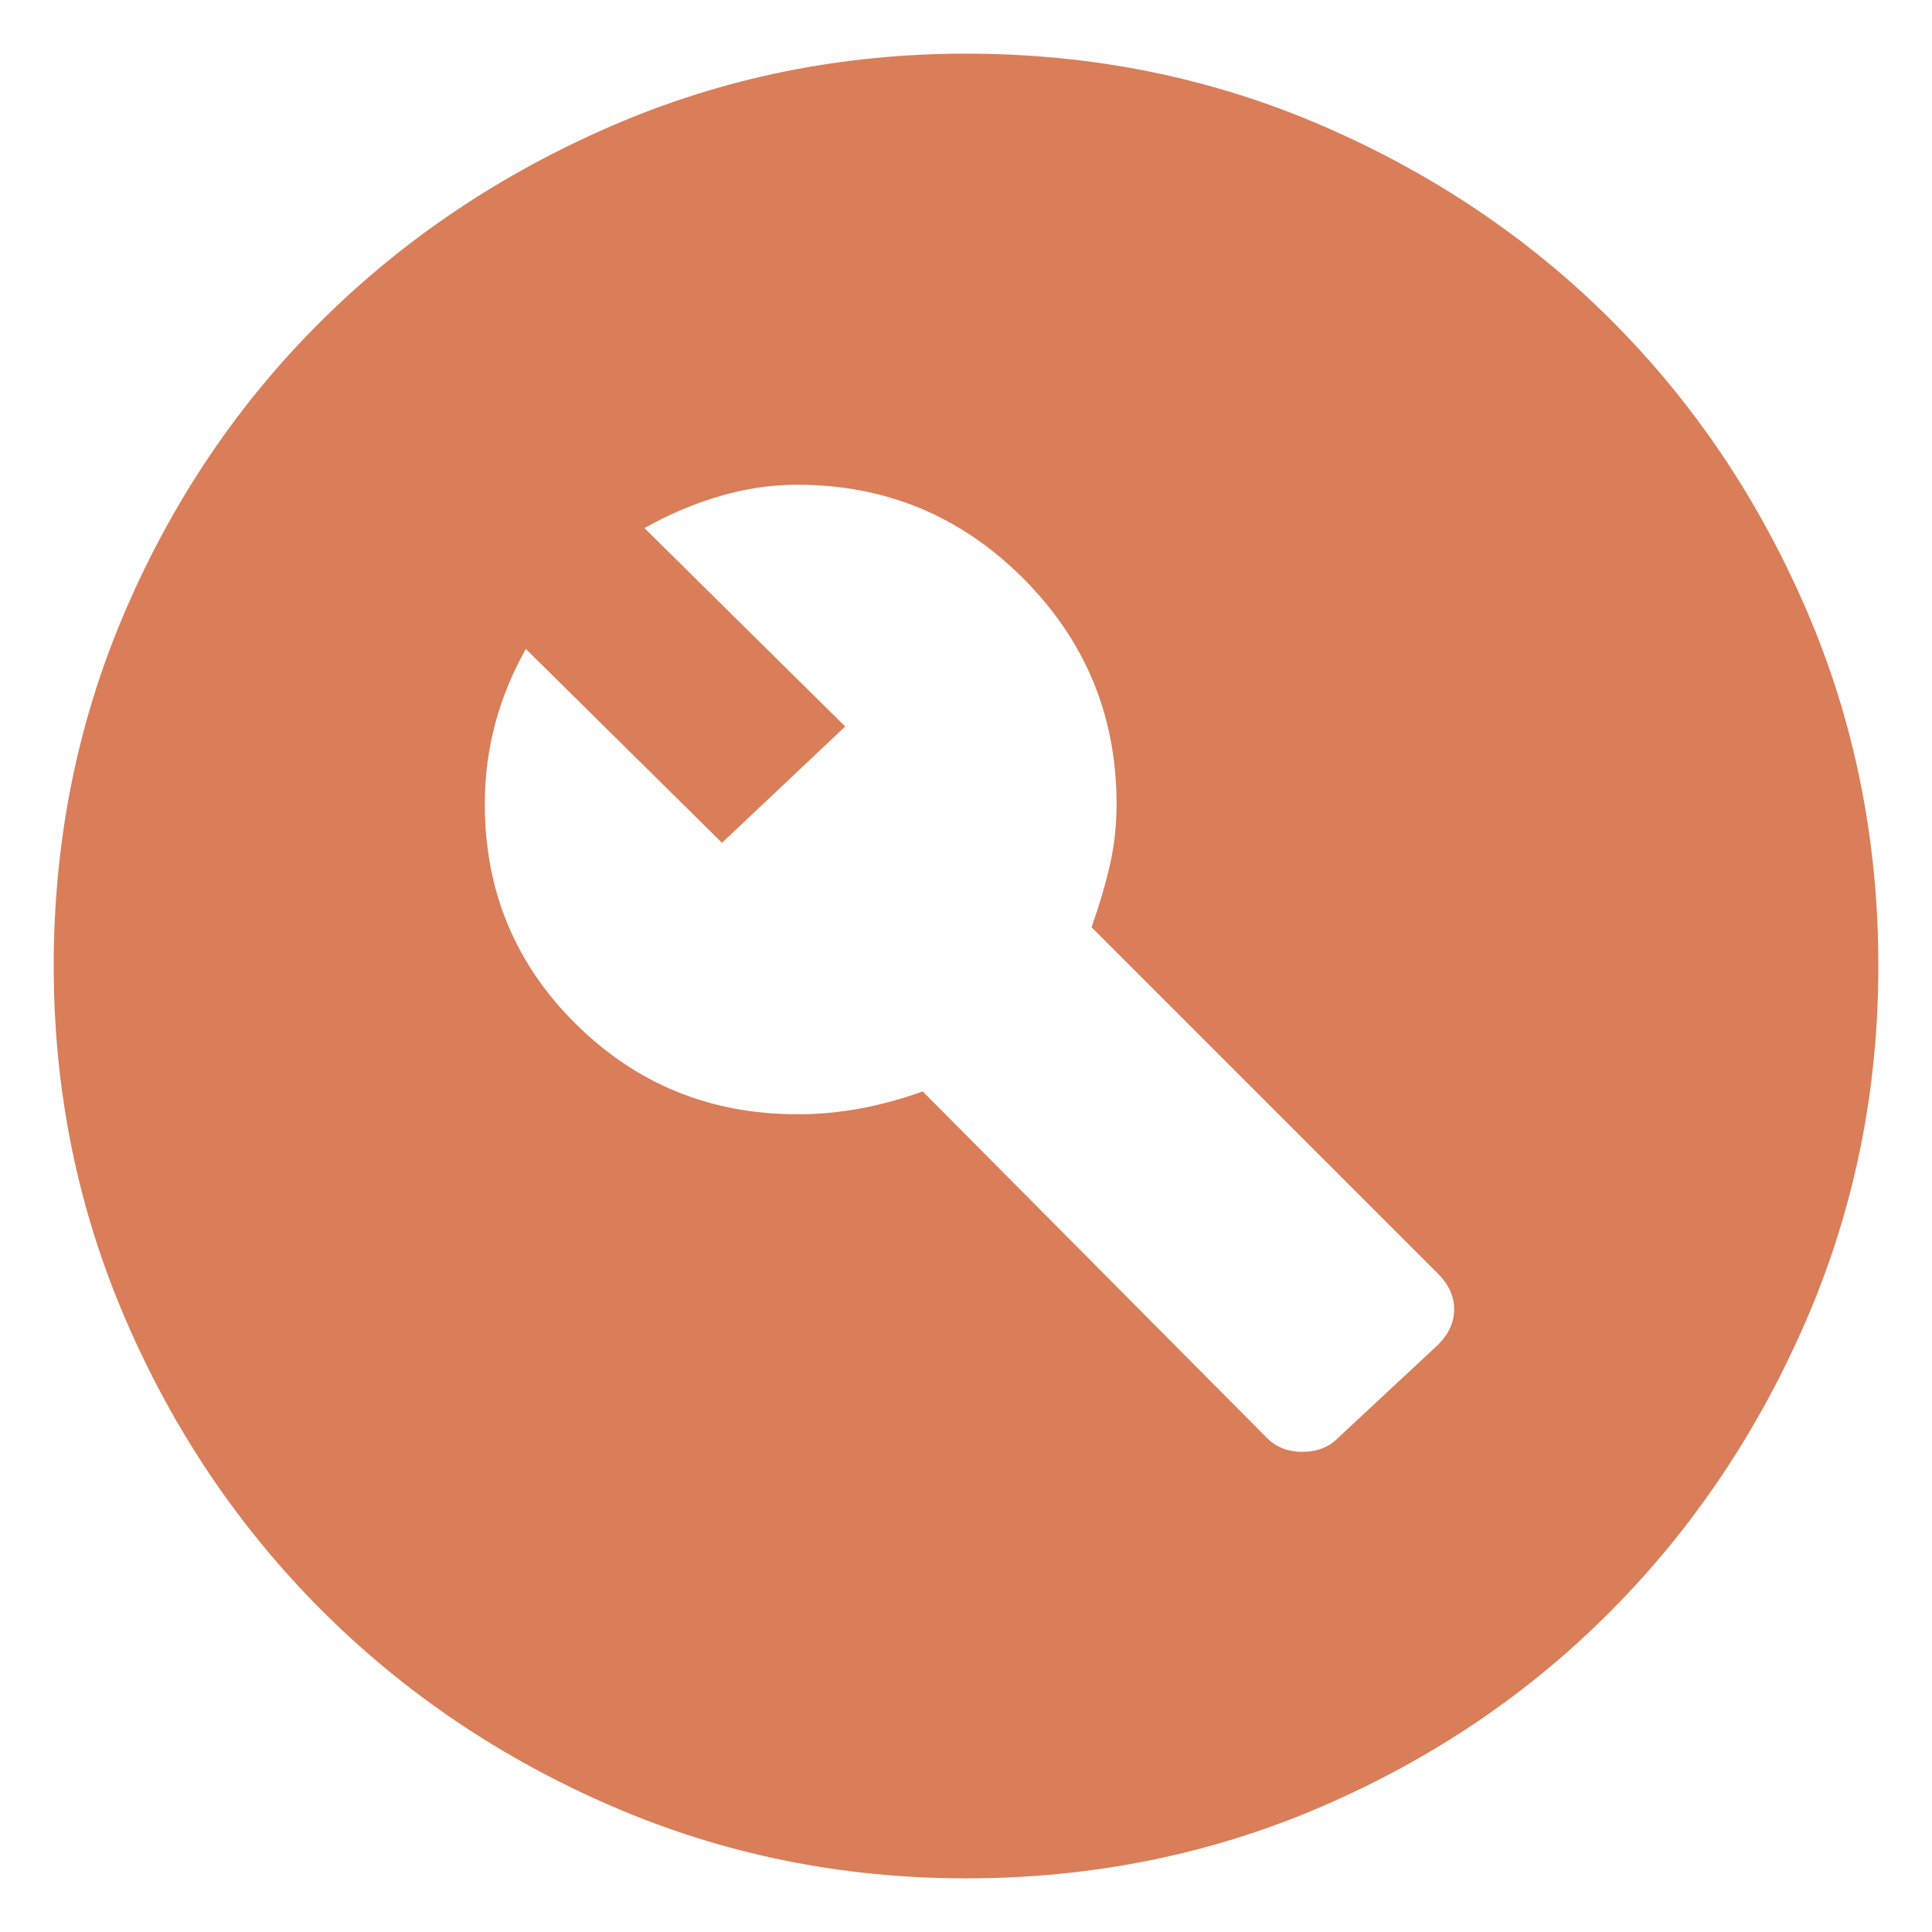 <svg width="30" height="30" viewBox="0 0 30 30" fill="none" xmlns="http://www.w3.org/2000/svg">
<path d="M20.774 22.331L22.332 20.879C22.497 20.714 22.58 20.531 22.58 20.33C22.58 20.13 22.497 19.946 22.332 19.781L16.949 14.398C17.067 14.067 17.161 13.748 17.232 13.442C17.303 13.135 17.338 12.816 17.338 12.485C17.338 11.116 16.854 9.947 15.886 8.979C14.918 8.011 13.749 7.527 12.38 7.527C11.978 7.527 11.577 7.586 11.176 7.704C10.774 7.822 10.385 7.987 10.007 8.2L13.124 11.281L11.211 13.087L8.165 10.077C7.953 10.455 7.793 10.844 7.687 11.246C7.581 11.647 7.528 12.06 7.528 12.485C7.528 13.831 8 14.97 8.944 15.903C9.889 16.836 11.034 17.302 12.38 17.302C12.71 17.302 13.035 17.273 13.354 17.213C13.672 17.154 13.997 17.066 14.328 16.948L19.676 22.331C19.817 22.473 20 22.544 20.225 22.544C20.449 22.544 20.632 22.473 20.774 22.331ZM15.001 29.167C13.065 29.167 11.235 28.795 9.511 28.051C7.787 27.307 6.282 26.292 4.995 25.005C3.709 23.718 2.693 22.213 1.95 20.489C1.206 18.766 0.834 16.936 0.834 15C0.834 13.04 1.206 11.198 1.95 9.475C2.693 7.751 3.709 6.252 4.995 4.977C6.282 3.702 7.787 2.693 9.511 1.949C11.235 1.205 13.065 0.833 15.001 0.833C16.96 0.833 18.802 1.205 20.526 1.949C22.249 2.693 23.749 3.702 25.024 4.977C26.299 6.252 27.308 7.751 28.052 9.475C28.795 11.198 29.167 13.04 29.167 15C29.167 16.936 28.795 18.766 28.052 20.489C27.308 22.213 26.299 23.718 25.024 25.005C23.749 26.292 22.249 27.307 20.526 28.051C18.802 28.795 16.96 29.167 15.001 29.167Z" fill="#D97E59"/>
</svg>
